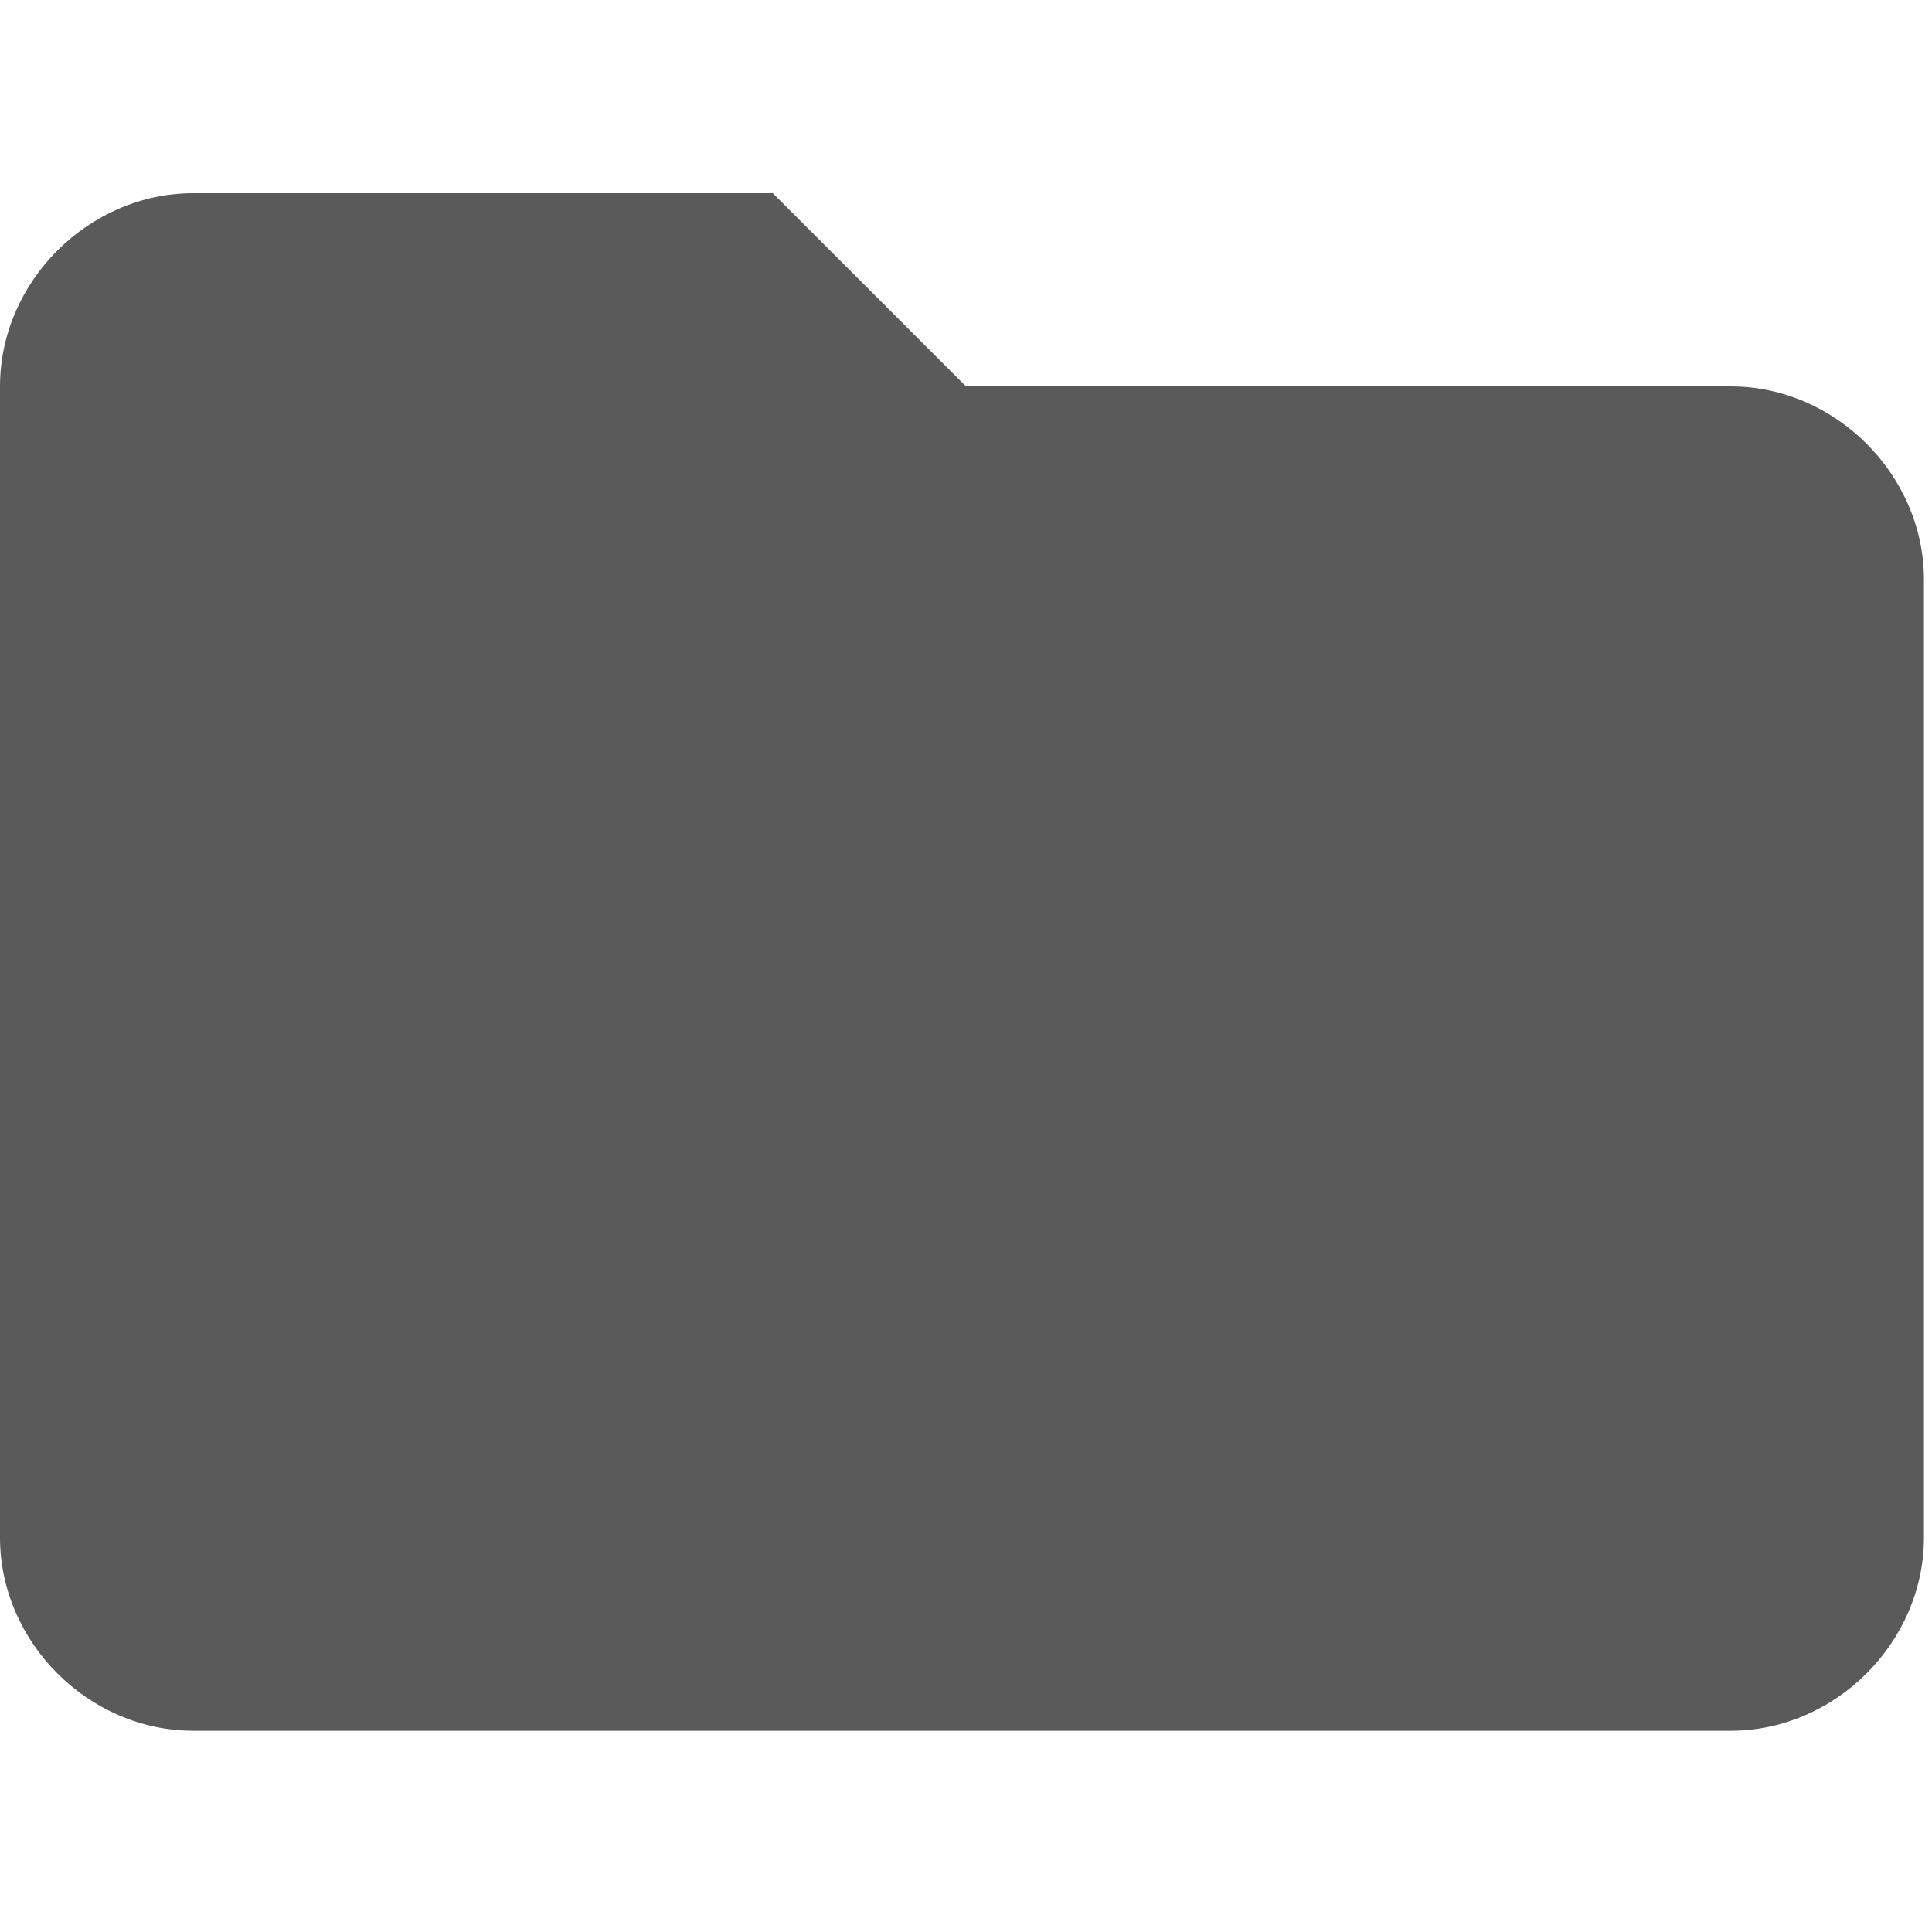 <?xml version="1.0" encoding="utf-8"?>
<!-- Generator: Adobe Illustrator 20.0.0, SVG Export Plug-In . SVG Version: 6.00 Build 0)  -->
<svg version="1.1" id="Layer_1" xmlns="http://www.w3.org/2000/svg" xmlns:xlink="http://www.w3.org/1999/xlink" x="0px" y="0px"
	 viewBox="0 0 24 24" style="enable-background:new 0 0 24 24;" xml:space="preserve">
<style type="text/css">
	.st0{fill:#5A5A5A;}
</style>
<path class="st0" d="M9.6,2.4H2.4C1.1,2.4,0,3.5,0,4.8v14.3c0,1.3,1.1,2.4,2.4,2.4h19.1c1.3,0,2.4-1.1,2.4-2.4V7.2
	c0-1.3-1.1-2.4-2.4-2.4h-9.5L9.6,2.4z"/>
</svg>
